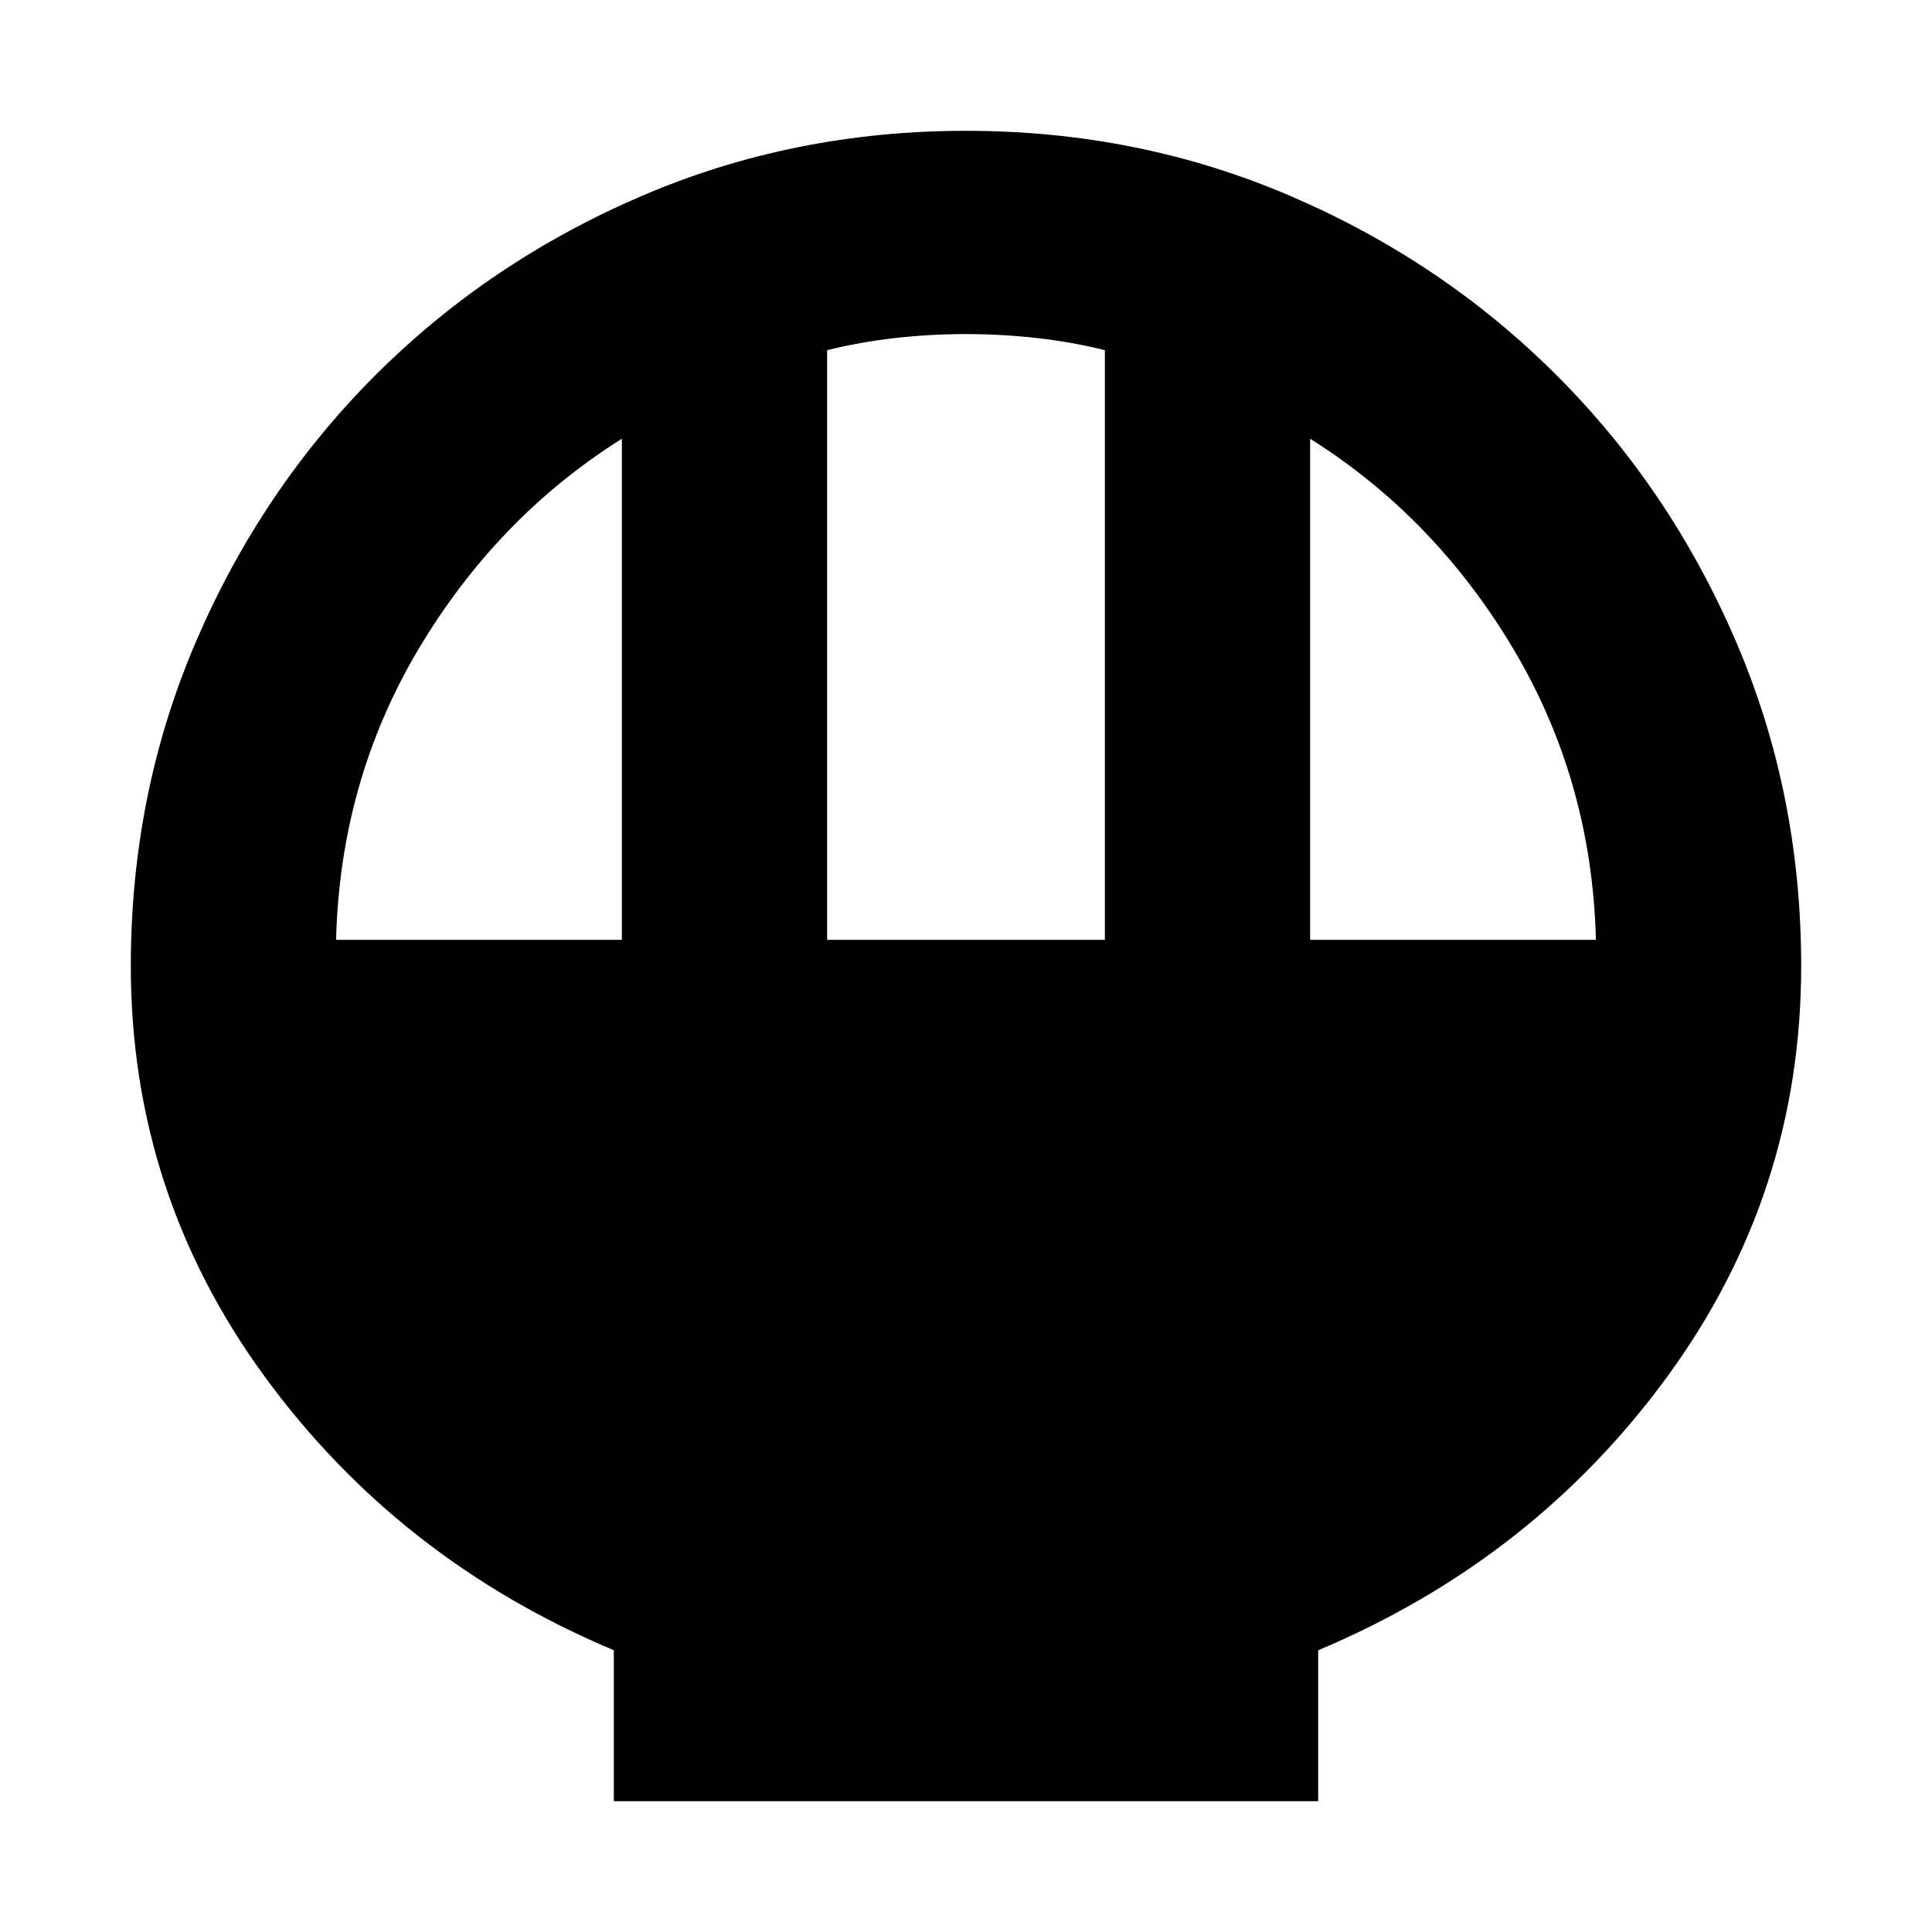 <svg xmlns="http://www.w3.org/2000/svg" height="24" width="24"><path d="M7.625 22.375V20.5Q4.95 19.375 3.288 17.1Q1.625 14.825 1.625 12Q1.625 9.85 2.438 7.962Q3.25 6.075 4.662 4.662Q6.075 3.25 7.963 2.438Q9.85 1.625 12 1.625Q14.15 1.625 16.038 2.438Q17.925 3.25 19.337 4.662Q20.75 6.075 21.562 7.962Q22.375 9.85 22.375 12Q22.375 14.825 20.712 17.1Q19.05 19.375 16.375 20.5V22.375ZM10.275 11.675H13.725V4.35Q13.325 4.25 12.888 4.2Q12.45 4.15 12 4.15Q11.55 4.15 11.113 4.2Q10.675 4.25 10.275 4.35ZM4.175 11.675H7.725V5.45Q6.175 6.425 5.2 8.062Q4.225 9.7 4.175 11.675ZM16.275 11.675H19.825Q19.775 9.7 18.8 8.062Q17.825 6.425 16.275 5.45Z"/></svg>